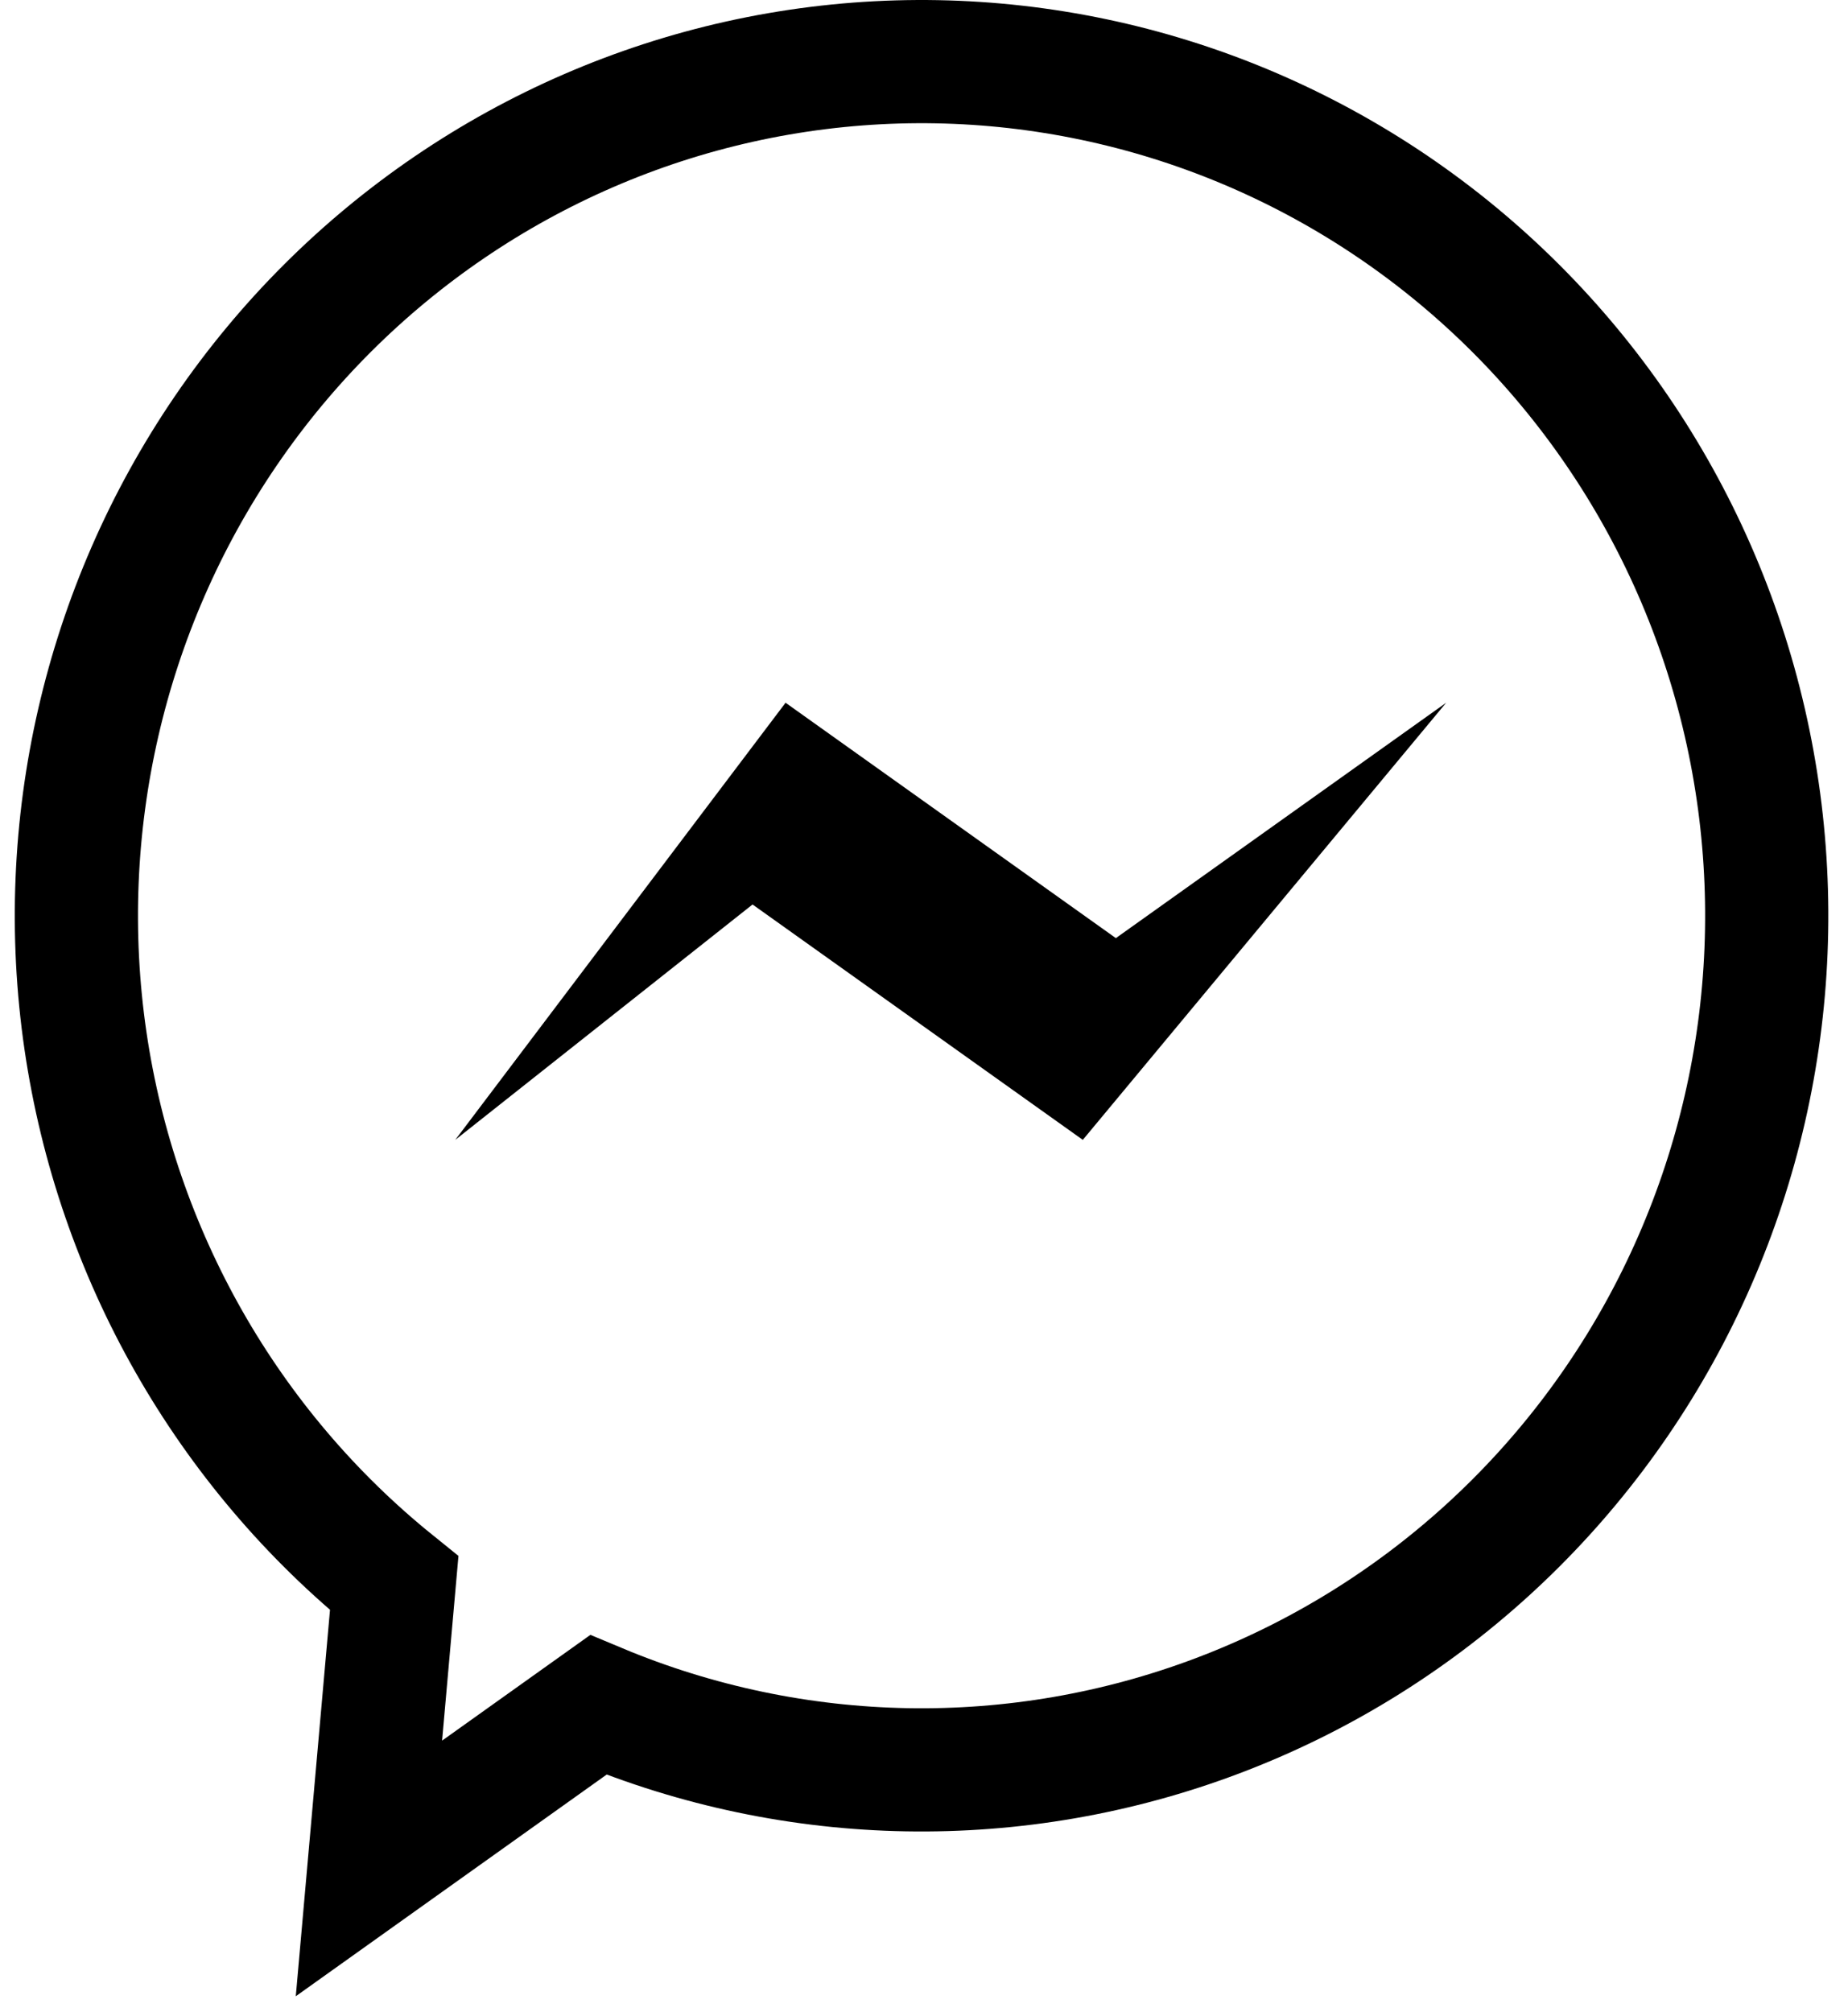 <svg width="45" height="49" viewBox="0 0 45 49" fill="none" xmlns="http://www.w3.org/2000/svg">
<path d="M2.081 25.342C2.843 30.549 5.529 35.27 9.599 38.554L8.984 45.5L14.568 41.518C19.38 43.532 24.768 43.626 29.647 41.783C34.525 39.94 38.531 36.297 40.856 31.587C43.181 26.877 43.653 21.452 42.177 16.404C40.701 11.356 37.386 7.062 32.901 4.387C28.416 1.712 23.094 0.855 18.008 1.988C12.922 3.122 8.451 6.162 5.495 10.496C2.54 14.83 1.32 20.135 2.081 25.342Z" stroke="black" stroke-width="3"/>
<path d="M19.129 17.113L11.086 27.758L18.325 22.026L26.367 27.758L35.215 17.113L27.172 22.845L19.129 17.113Z" fill="black"/>
</svg>
